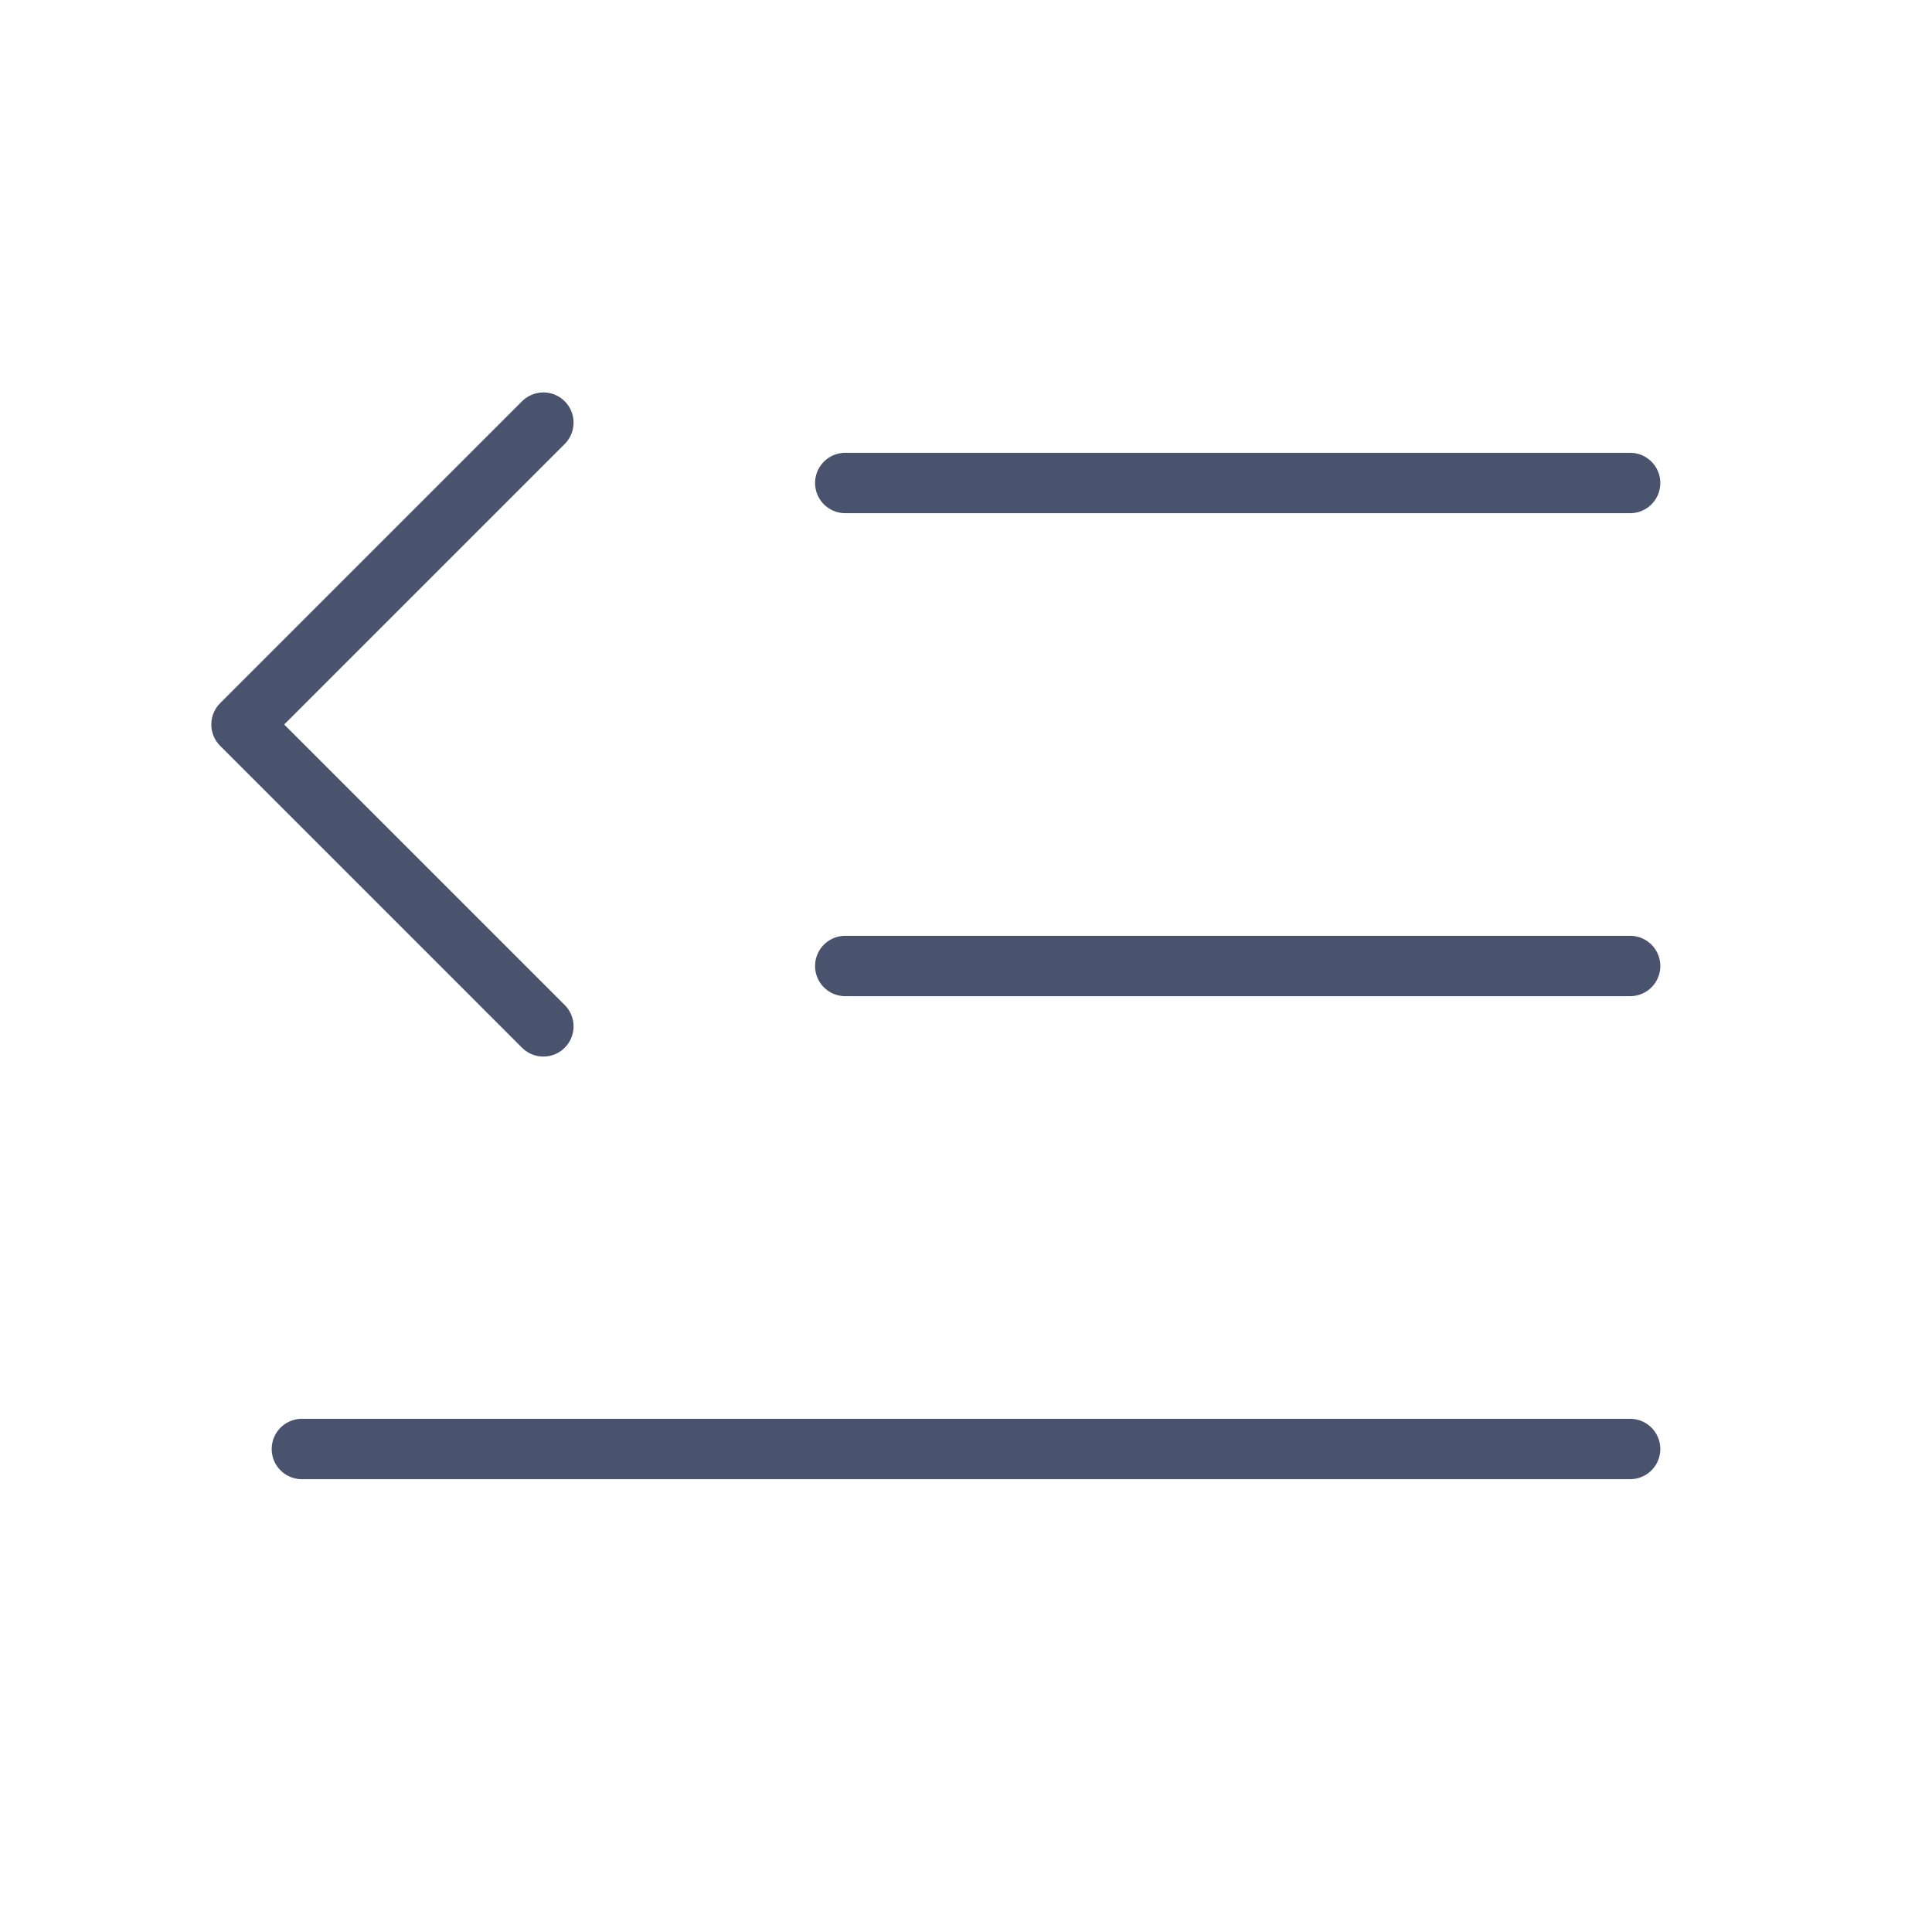 <svg width="32" height="32" viewBox="0 0 32 32" fill="none" xmlns="http://www.w3.org/2000/svg">
<path d="M14 16H27" stroke="#49536E" stroke-linecap="round" stroke-linejoin="round"/>
<path d="M14 8H27" stroke="#49536E" stroke-linecap="round" stroke-linejoin="round"/>
<path d="M5 24H27" stroke="#49536E" stroke-linecap="round" stroke-linejoin="round"/>
<path d="M9 7L4 12L9 17" stroke="#49536E" stroke-linecap="round" stroke-linejoin="round"/>
</svg>
